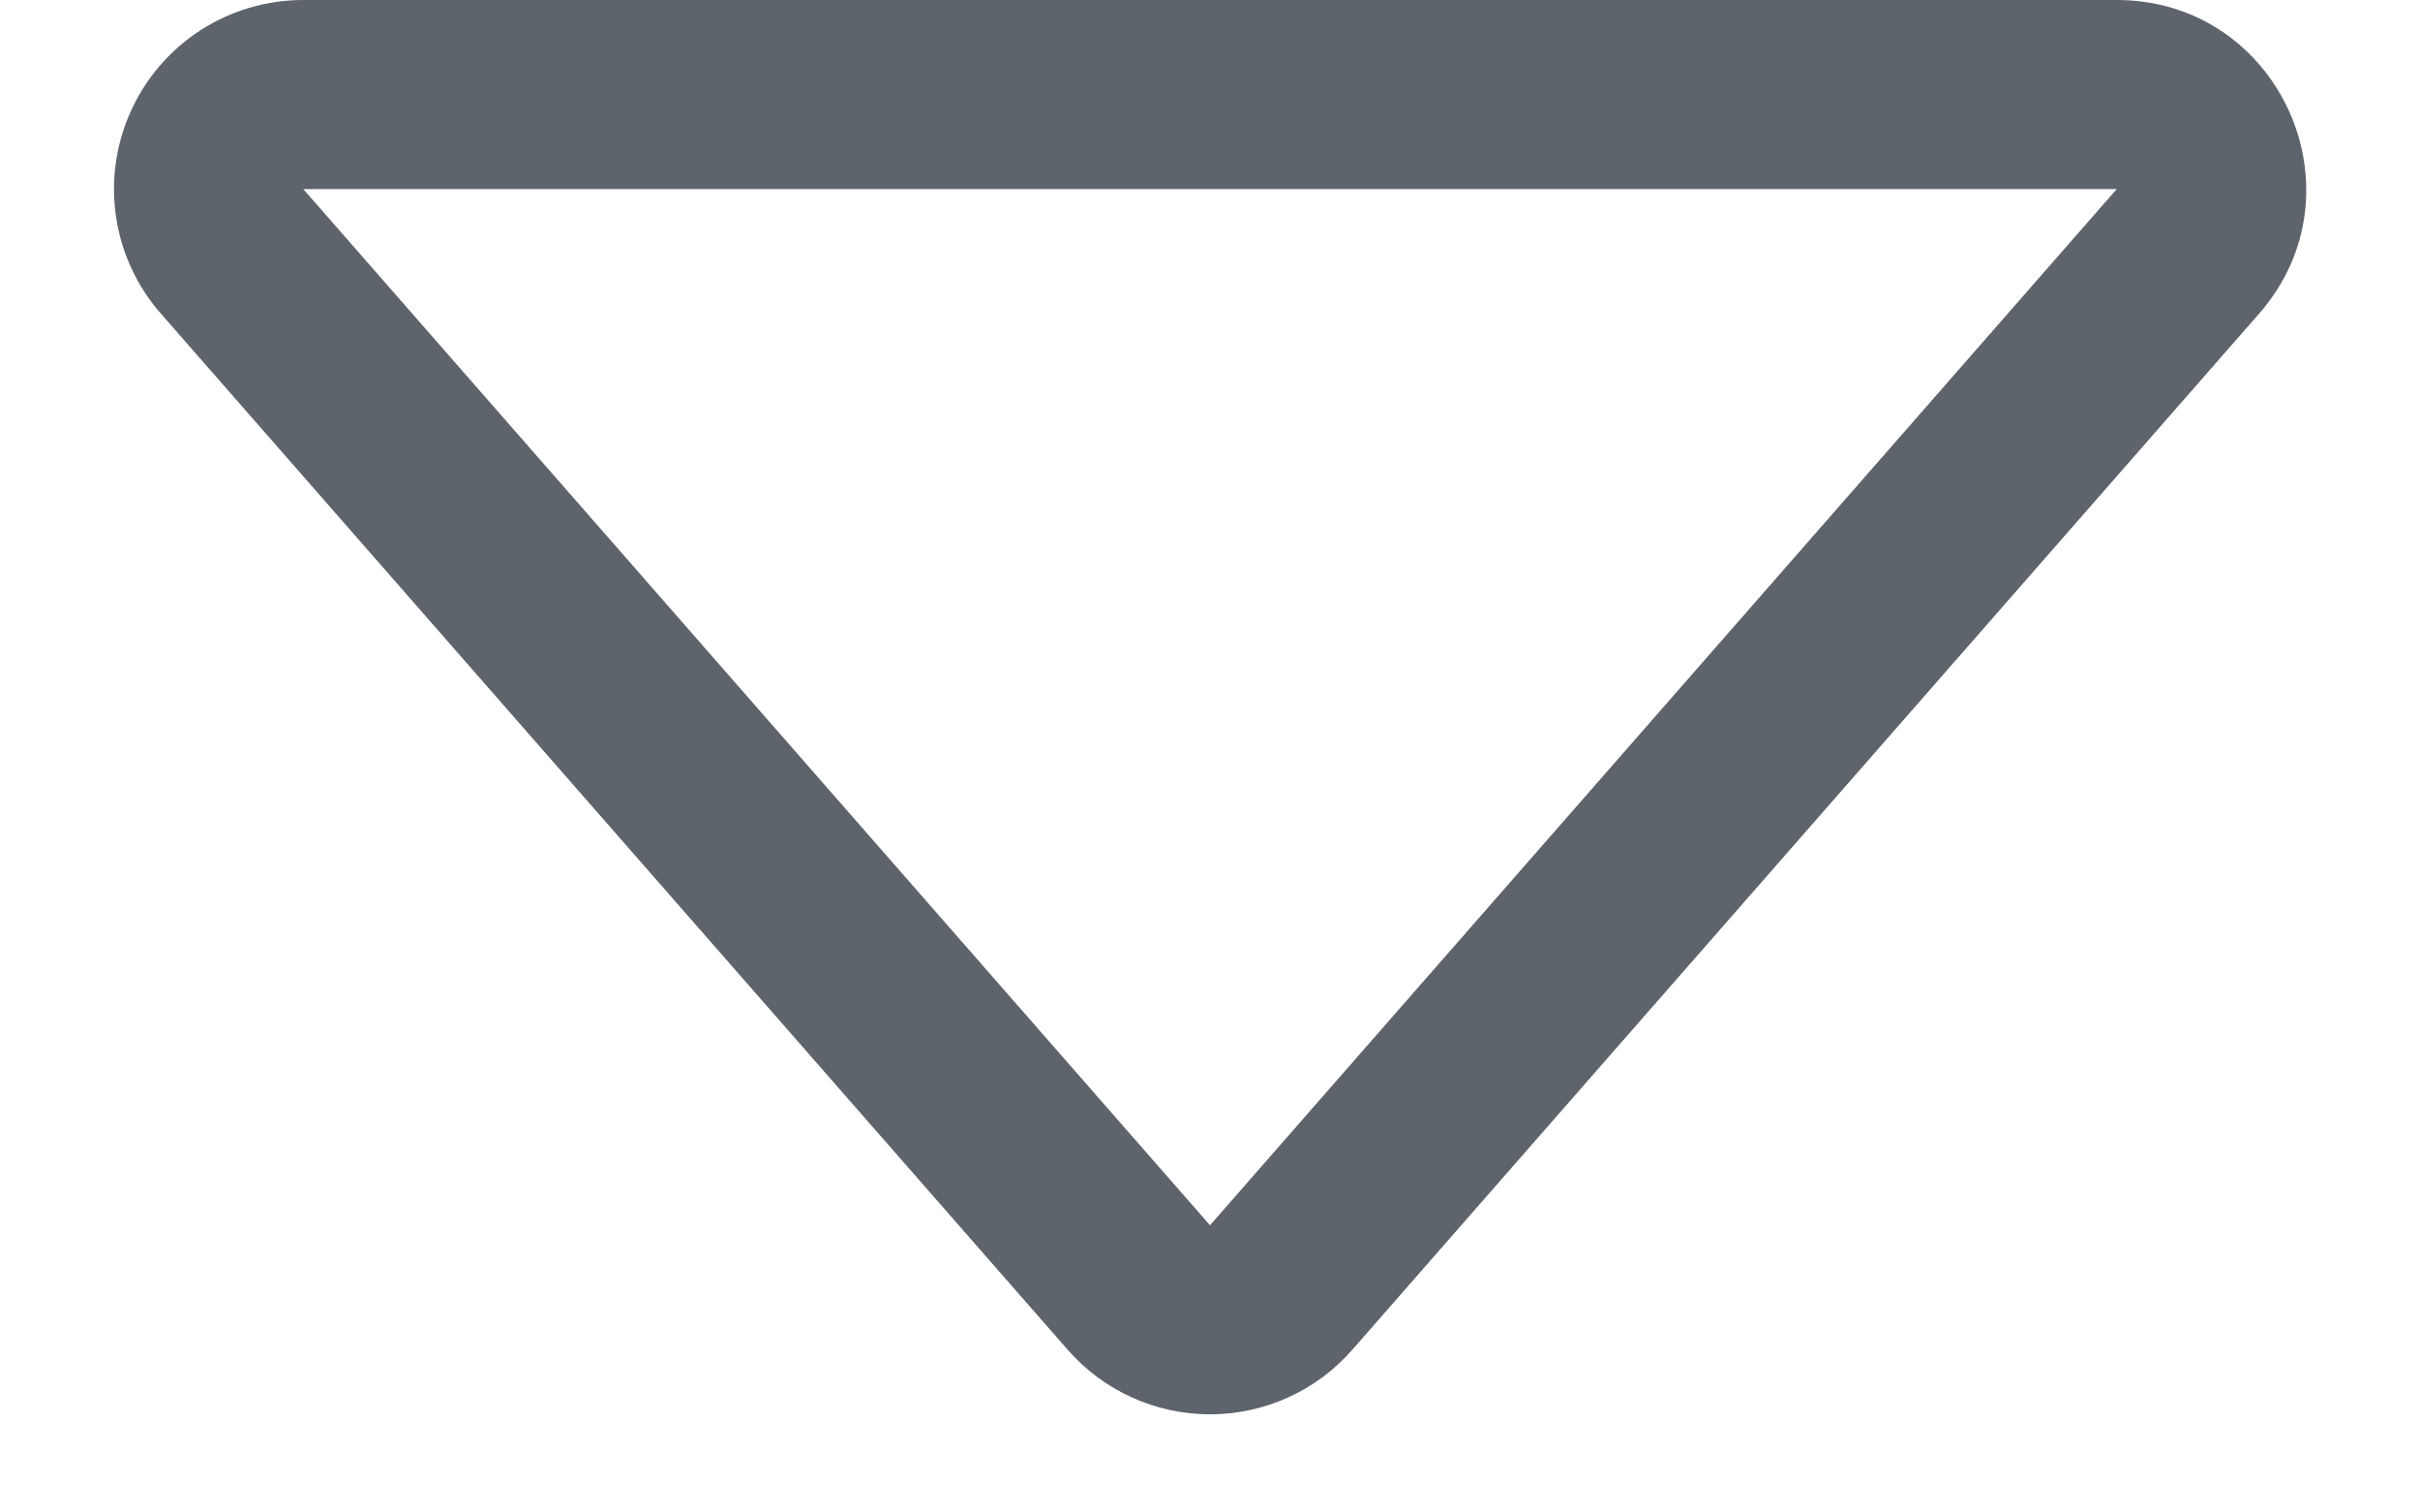 <svg width="16" height="10" viewBox="0 0 16 10" fill="#5E646B" xmlns="http://www.w3.org/2000/svg">
<path d="M2.005 1.25H13.995L8 8.101L2.005 1.25ZM1.064 2.074L7.059 8.924C7.176 9.058 7.321 9.166 7.483 9.239C7.645 9.313 7.822 9.351 8 9.351C8.178 9.351 8.355 9.313 8.517 9.239C8.679 9.166 8.824 9.058 8.941 8.924L14.936 2.074C15.644 1.265 15.069 4.59632e-07 13.995 4.59632e-07H2.005C1.765 -0 1.529 0.069 1.327 0.199C1.125 0.329 0.965 0.515 0.866 0.733C0.766 0.952 0.732 1.195 0.767 1.433C0.802 1.67 0.905 1.893 1.064 2.074V2.074Z" fill="#5E646B"/>
</svg>